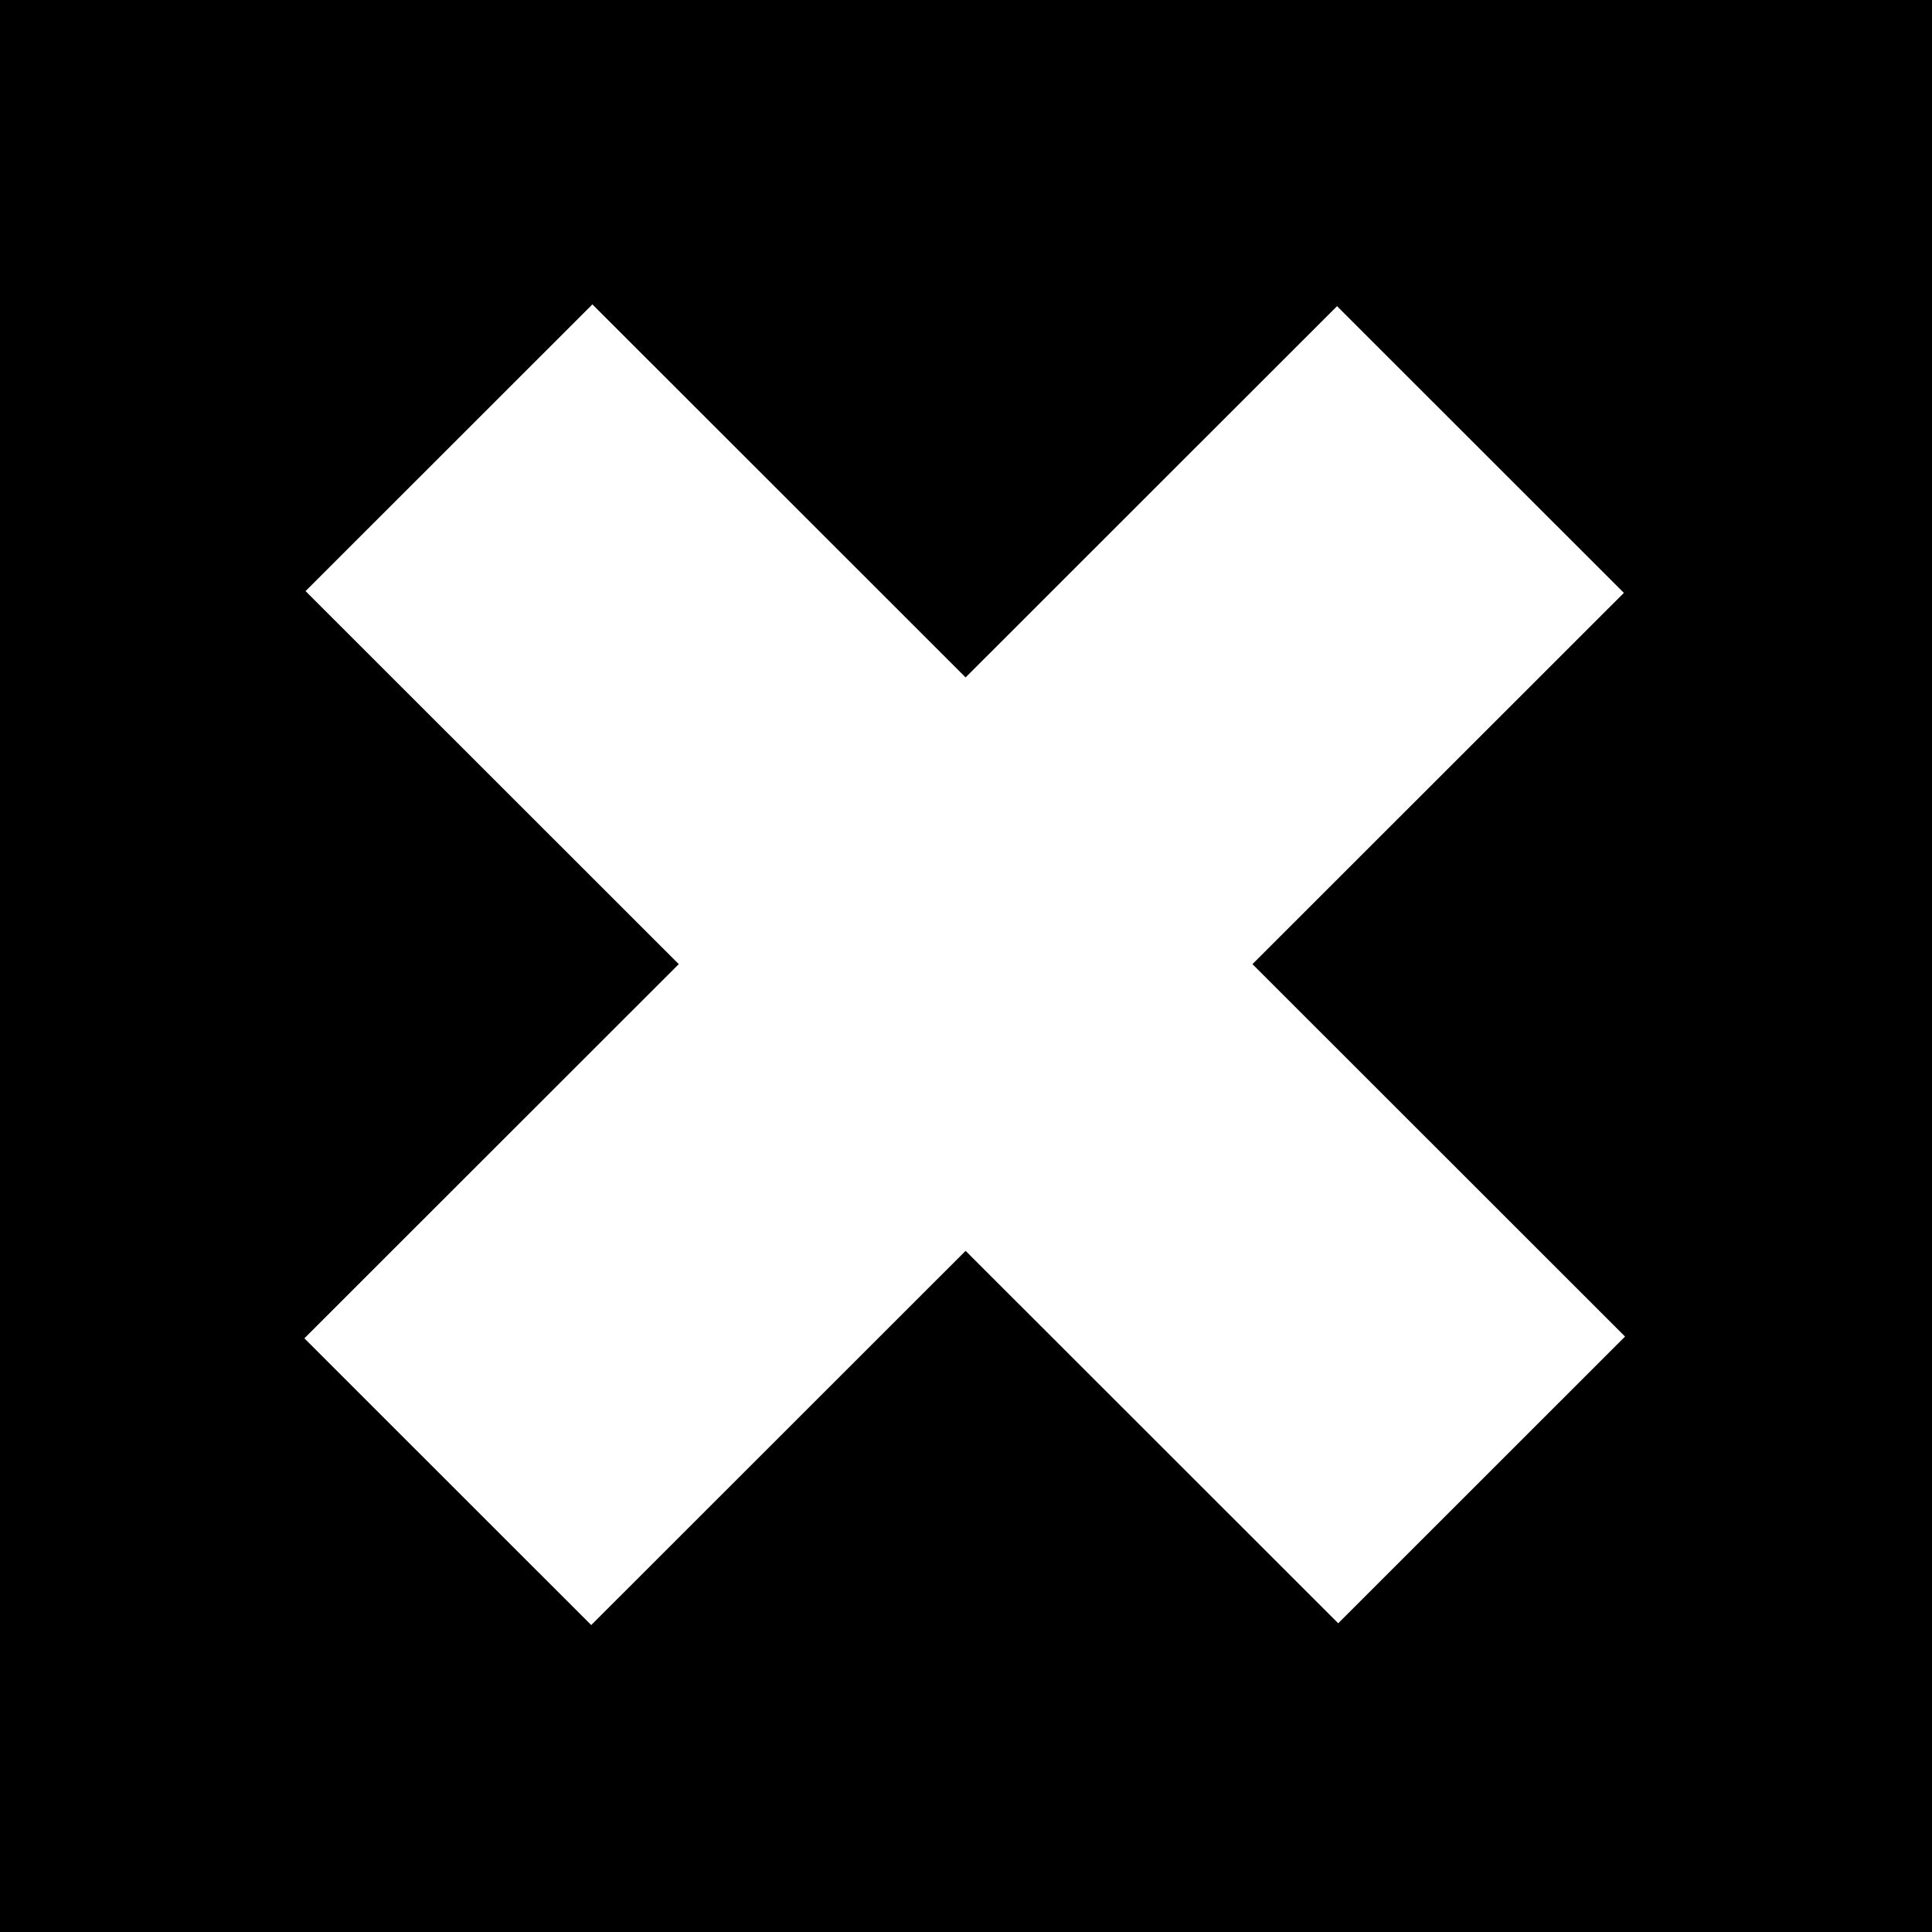 <?xml version="1.0" encoding="utf-8"?>
<svg width="64px" height="64px" viewBox="0 0 64 64" version="1.1" xmlns:xlink="http://www.w3.org/1999/xlink" xmlns="http://www.w3.org/2000/svg">
  <g id="icon_x">
    <path d="M0 0L64 0L64 64L0 64L0 0Z" id="Rectangle" fill="#000000" fill-rule="evenodd" stroke="none" />
    <path d="M19.624 10.083L31.987 22.44L44.291 10.142L53.793 19.64L41.489 31.938L53.832 44.275L44.33 53.773L31.987 41.436L19.585 53.832L10.083 44.334L22.485 31.938L10.122 19.581L19.624 10.083L19.624 10.083Z" id="Vector" fill="#FFFFFF" fill-rule="evenodd" stroke="none" />
  </g>
</svg>